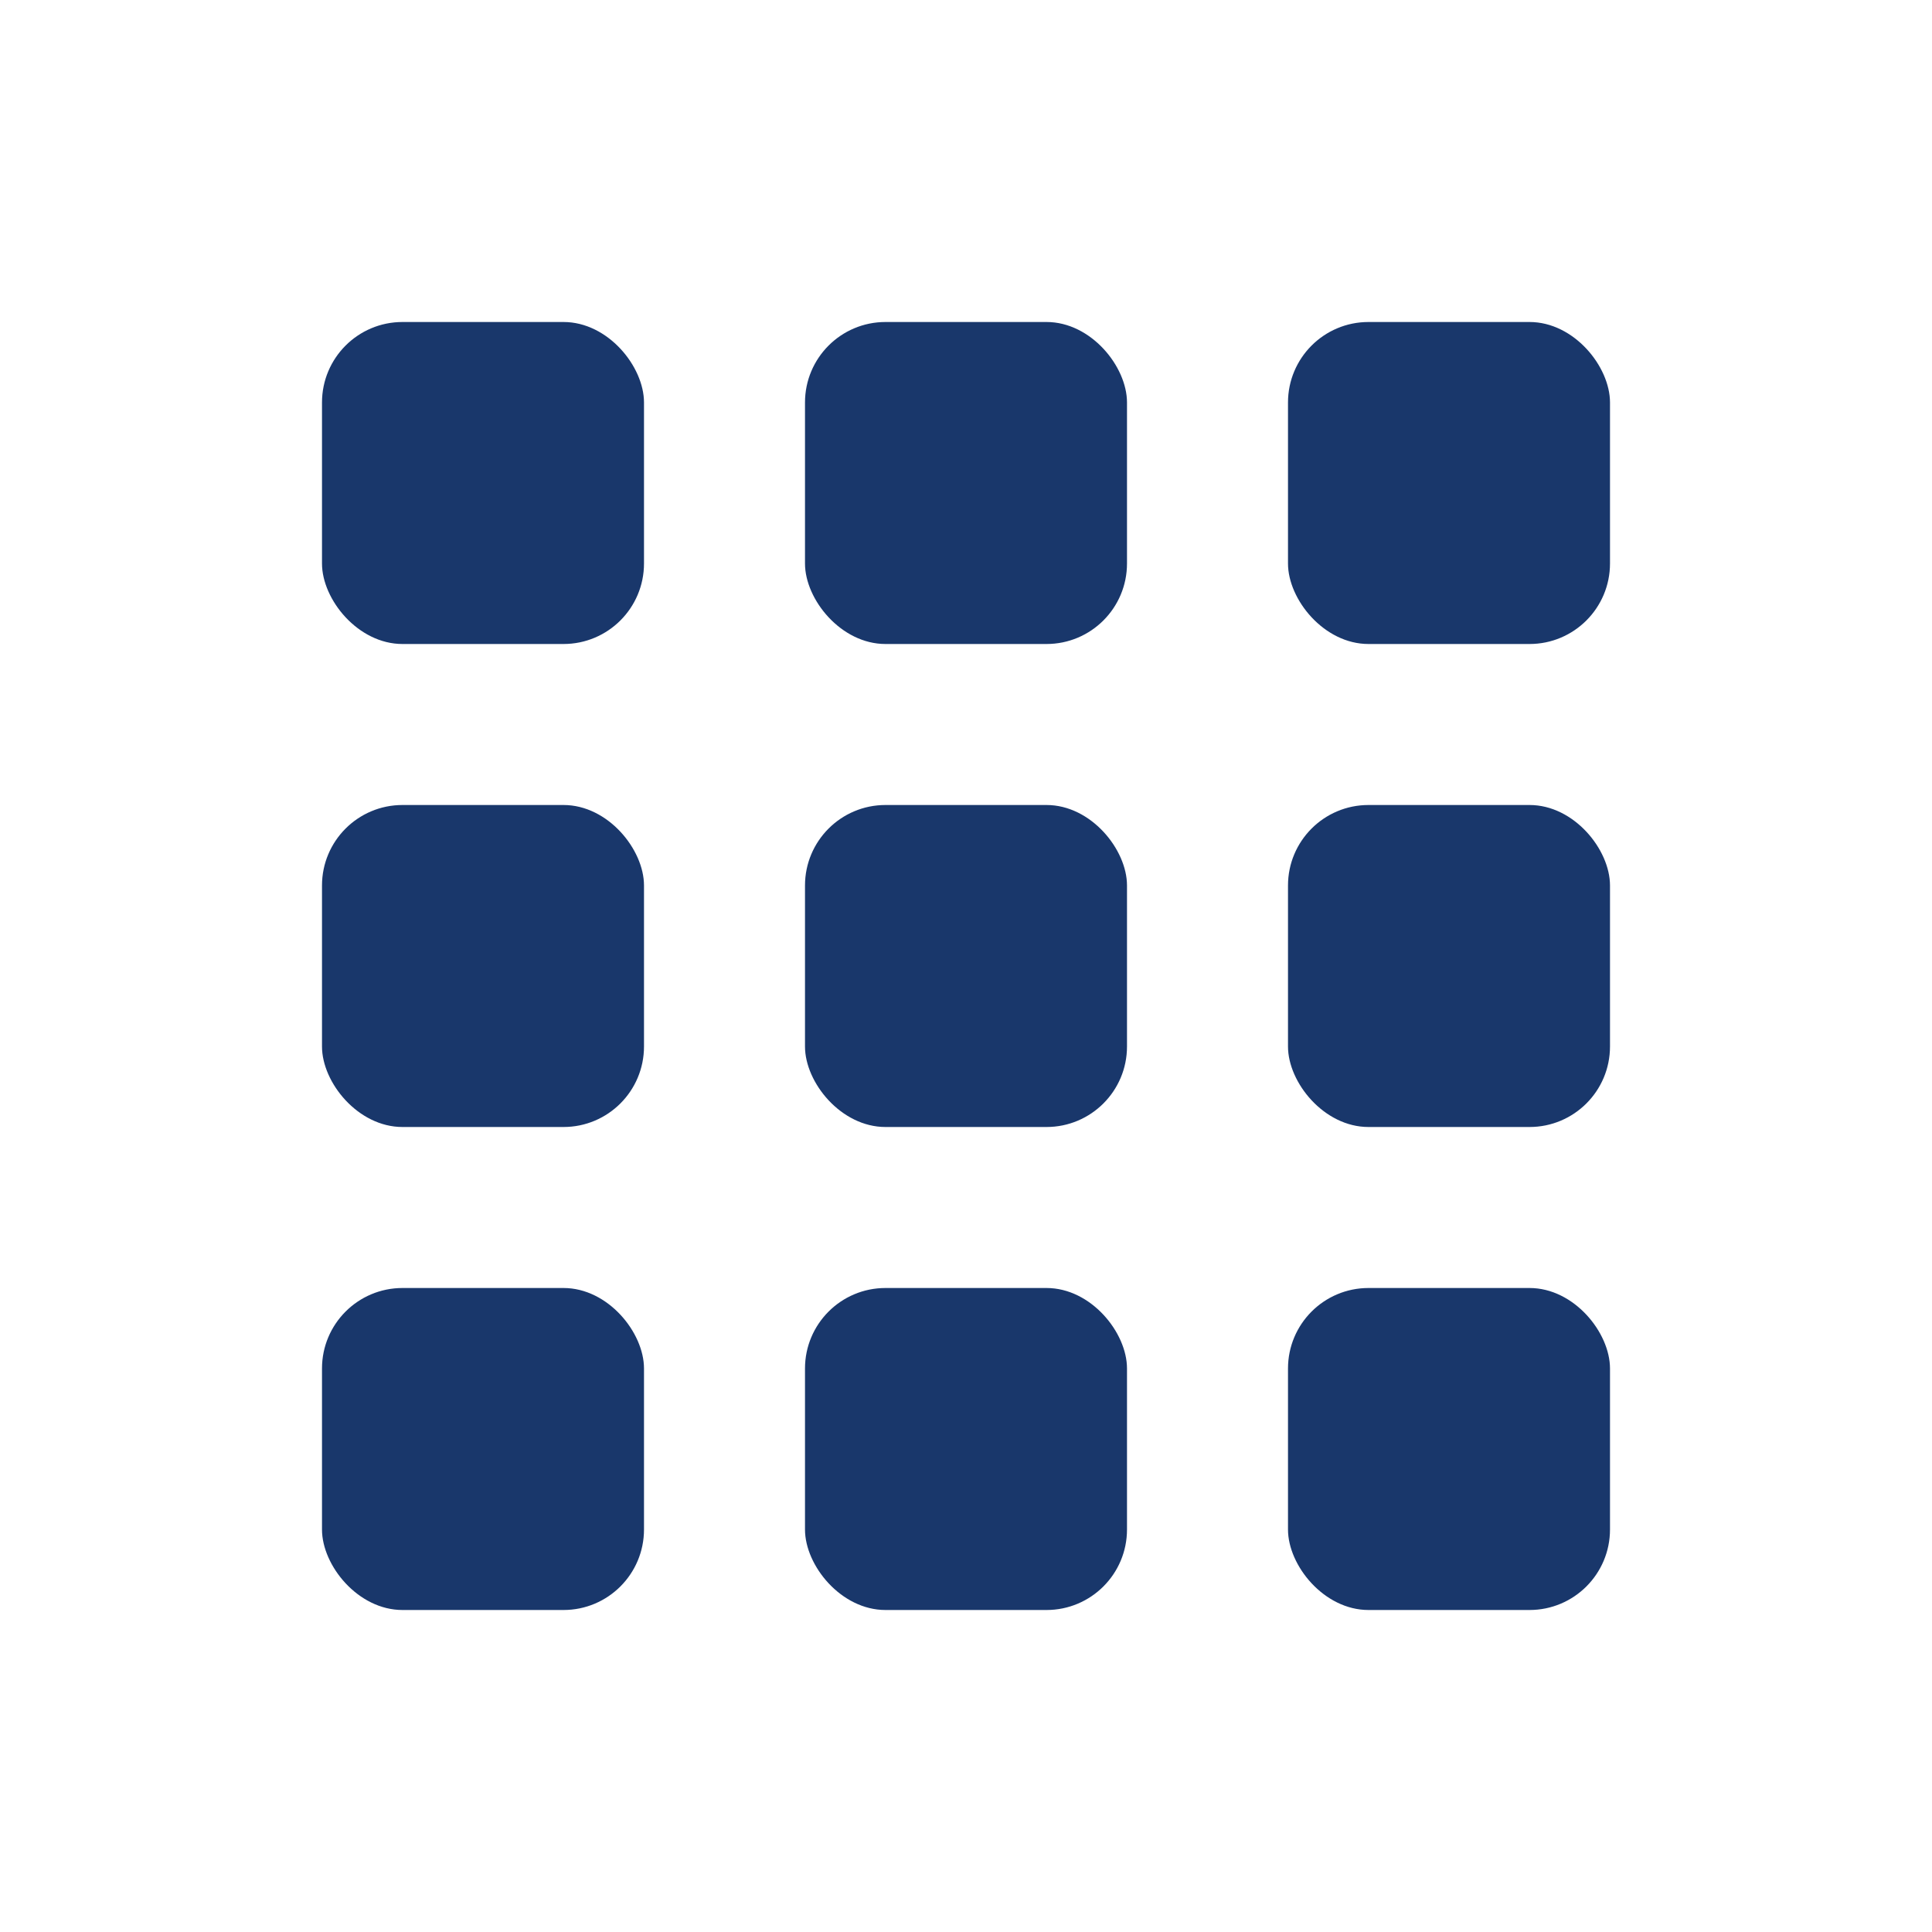 <?xml version="1.0" encoding="UTF-8"?>
<!-- Uploaded to: SVG Repo, www.svgrepo.com, Generator: SVG Repo Mixer Tools -->
<svg width="800px" height="800px" viewBox="0 0 24 24" version="1.1" xmlns="http://www.w3.org/2000/svg" xmlns:xlink="http://www.w3.org/1999/xlink">
    <title>Bento-Menu</title>
    <g id="Bento-Menu" stroke="none" stroke-width="1" fill="none" fill-rule="evenodd">
        <rect id="Container" x="0" y="0" width="24" height="24">

</rect>
        <rect id="shape-1" fill="#19376b" x="16" y="4" width="4" height="4" rx="1">

</rect>
        <rect id="shape-2" fill="#19376b" x="10" y="4" width="4" height="4" rx="1">

</rect>
        <rect id="shape-3" fill="#19376b" x="16" y="10" width="4" height="4" rx="1">

</rect>
        <rect id="shape-4" fill="#19376b" x="10" y="10" width="4" height="4" rx="1">

</rect>
        <rect id="shape-5" fill="#19376b" x="16" y="16" width="4" height="4" rx="1">

</rect>
        <rect id="shape-6" fill="#19376b" x="10" y="16" width="4" height="4" rx="1">

</rect>
        <rect id="shape-7" fill="#19376b" x="4" y="4" width="4" height="4" rx="1">

</rect>
        <rect id="shape-8" fill="#19376b" x="4" y="10" width="4" height="4" rx="1">

</rect>
        <rect id="shape-9" fill="#19376b" x="4" y="16" width="4" height="4" rx="1">

</rect>
    </g>
</svg>